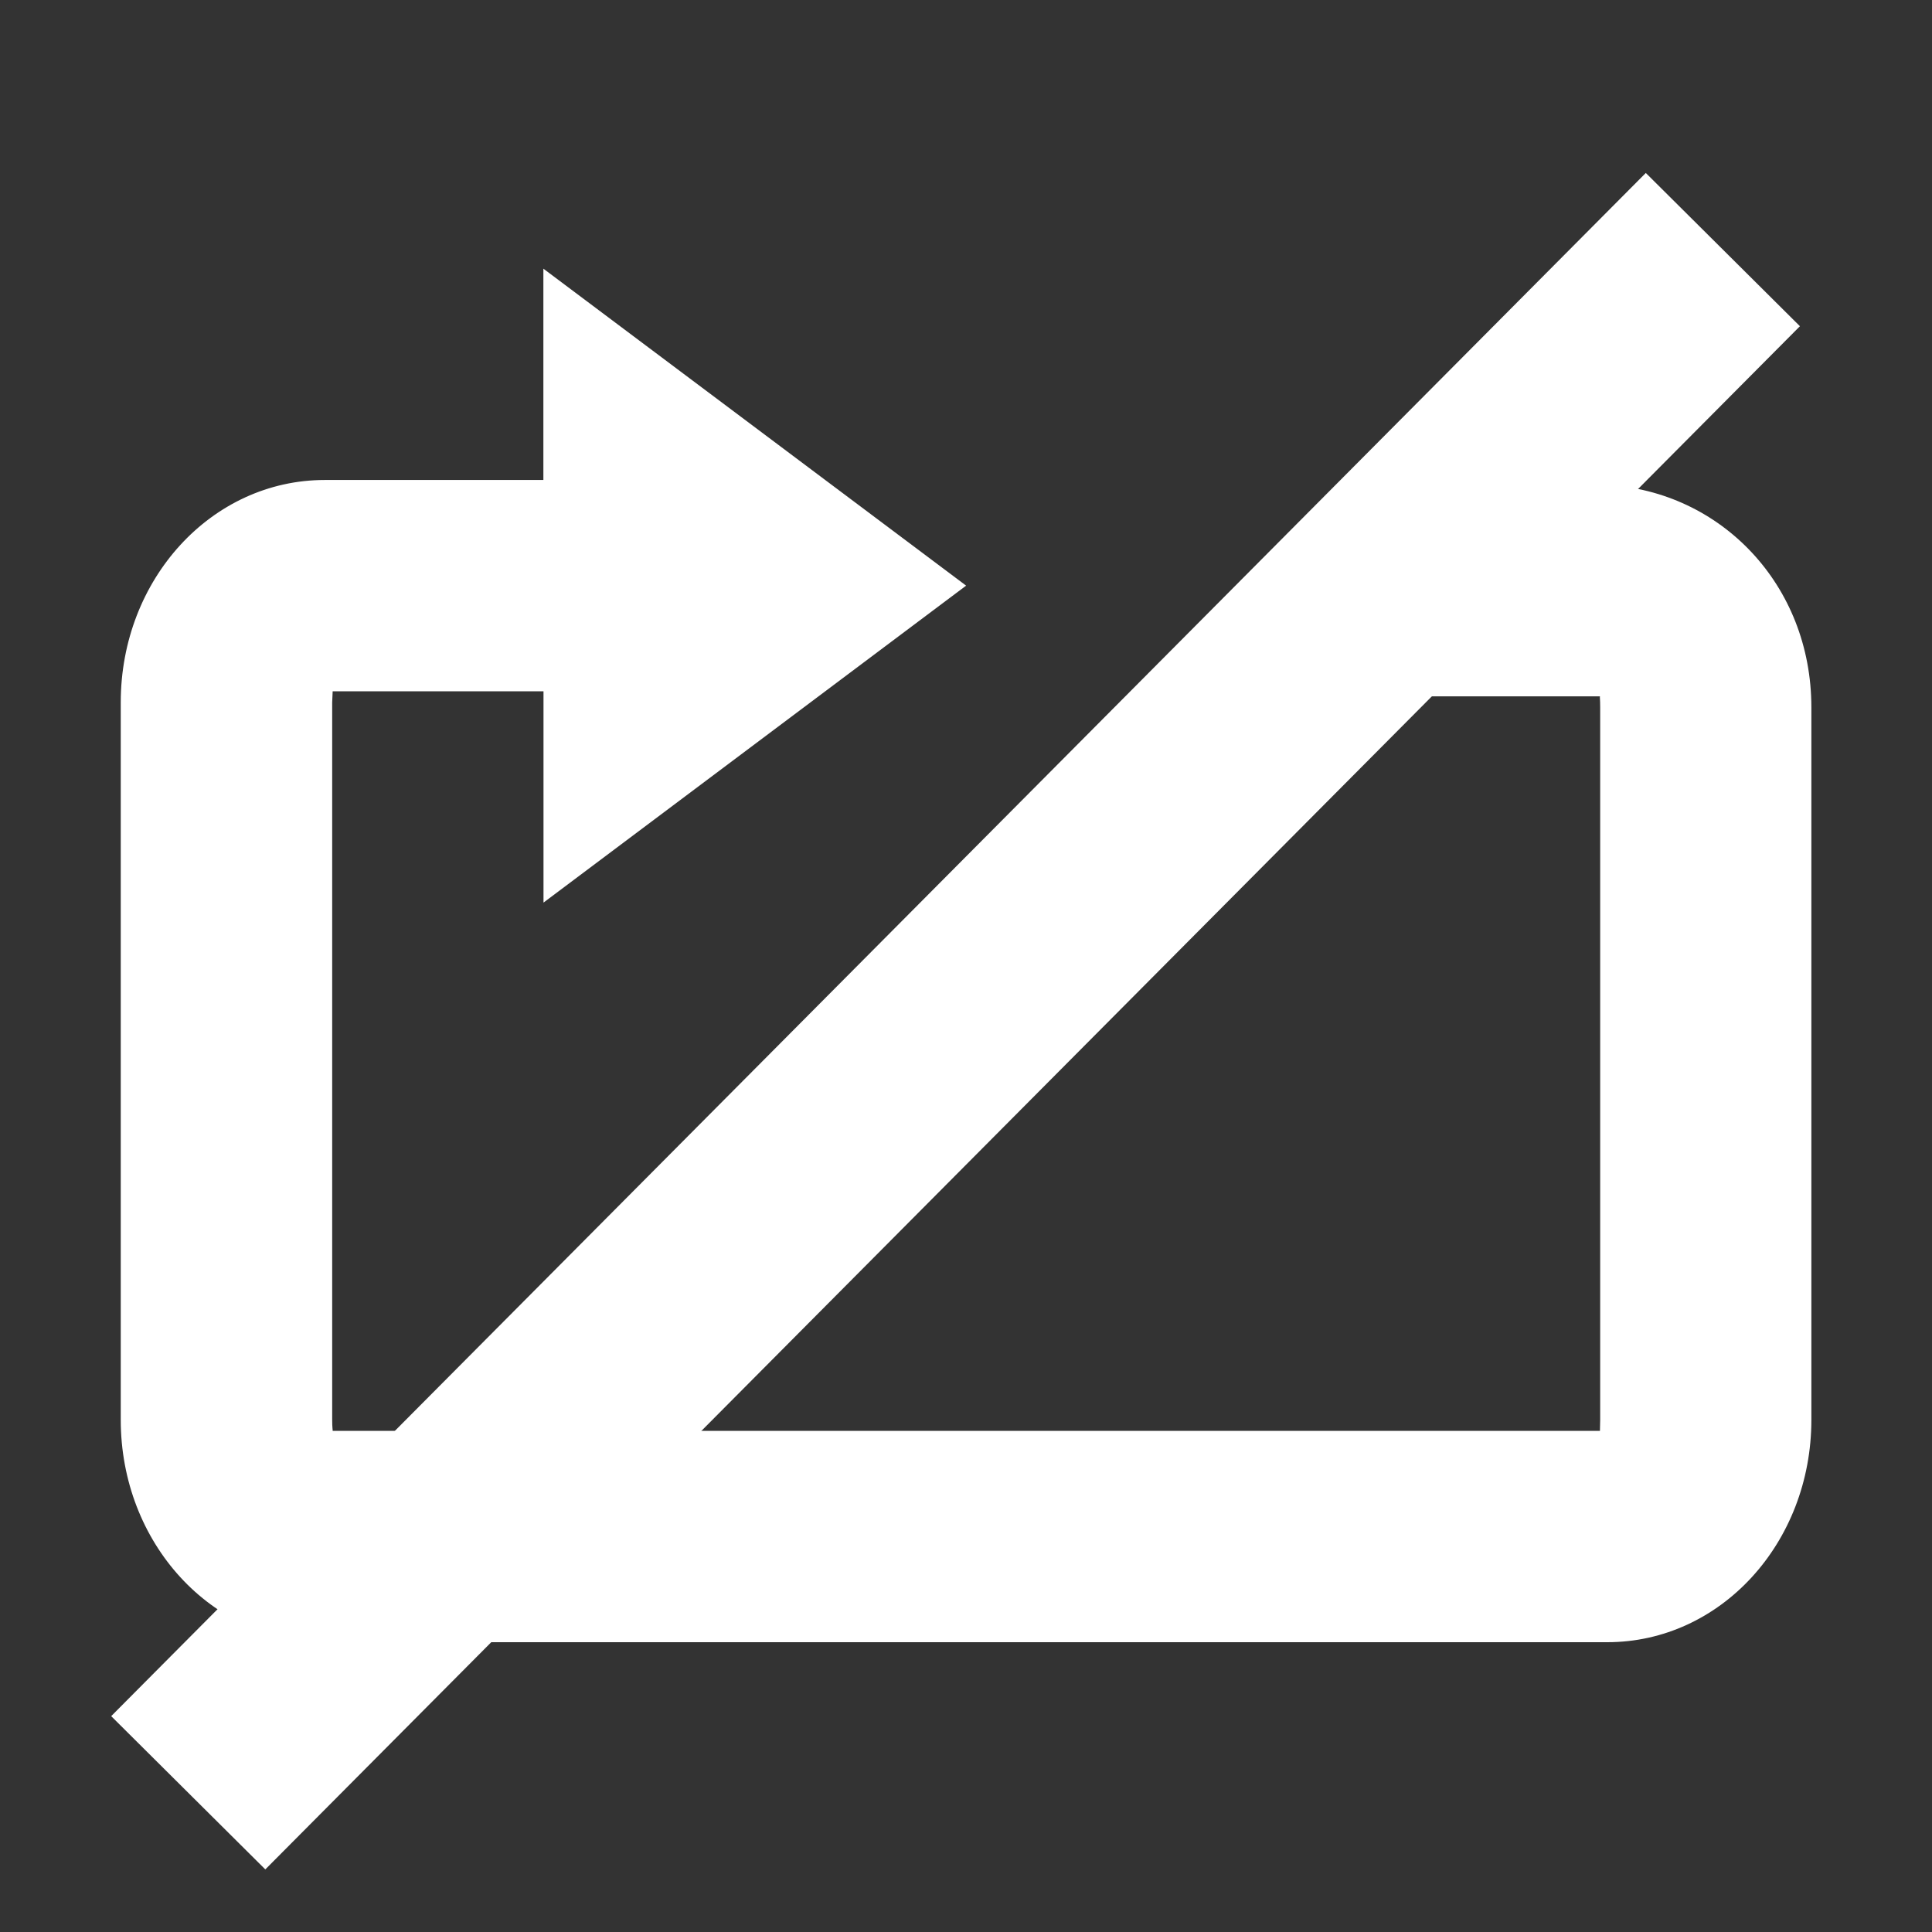 <svg xmlns="http://www.w3.org/2000/svg" width="16" height="16"><rect width="100%" height="100%" fill="#333333" stroke="none"/><path fill="#fff" d="M4.5 2.225v1.75H2.69c-.937 0-1.69.821-1.69 1.842v5.941c0 1.021.753 1.842 1.69 1.842h10.621c.937 0 1.69-.821 1.69-1.842V5.859c0-1.021-.755-1.79-1.689-1.842h-1.81v1.75h1.748c-.002.008.002.023.002.092v5.899l-.002.092H2.755c.001-.008-.004-.023-.004-.092V5.817l.004-.092h1.746v1.75l3.5-2.625z"/><path fill="none" stroke="#fff" stroke-width="1.8" d="m1.559 14.847 12.709-12.78"/></svg>